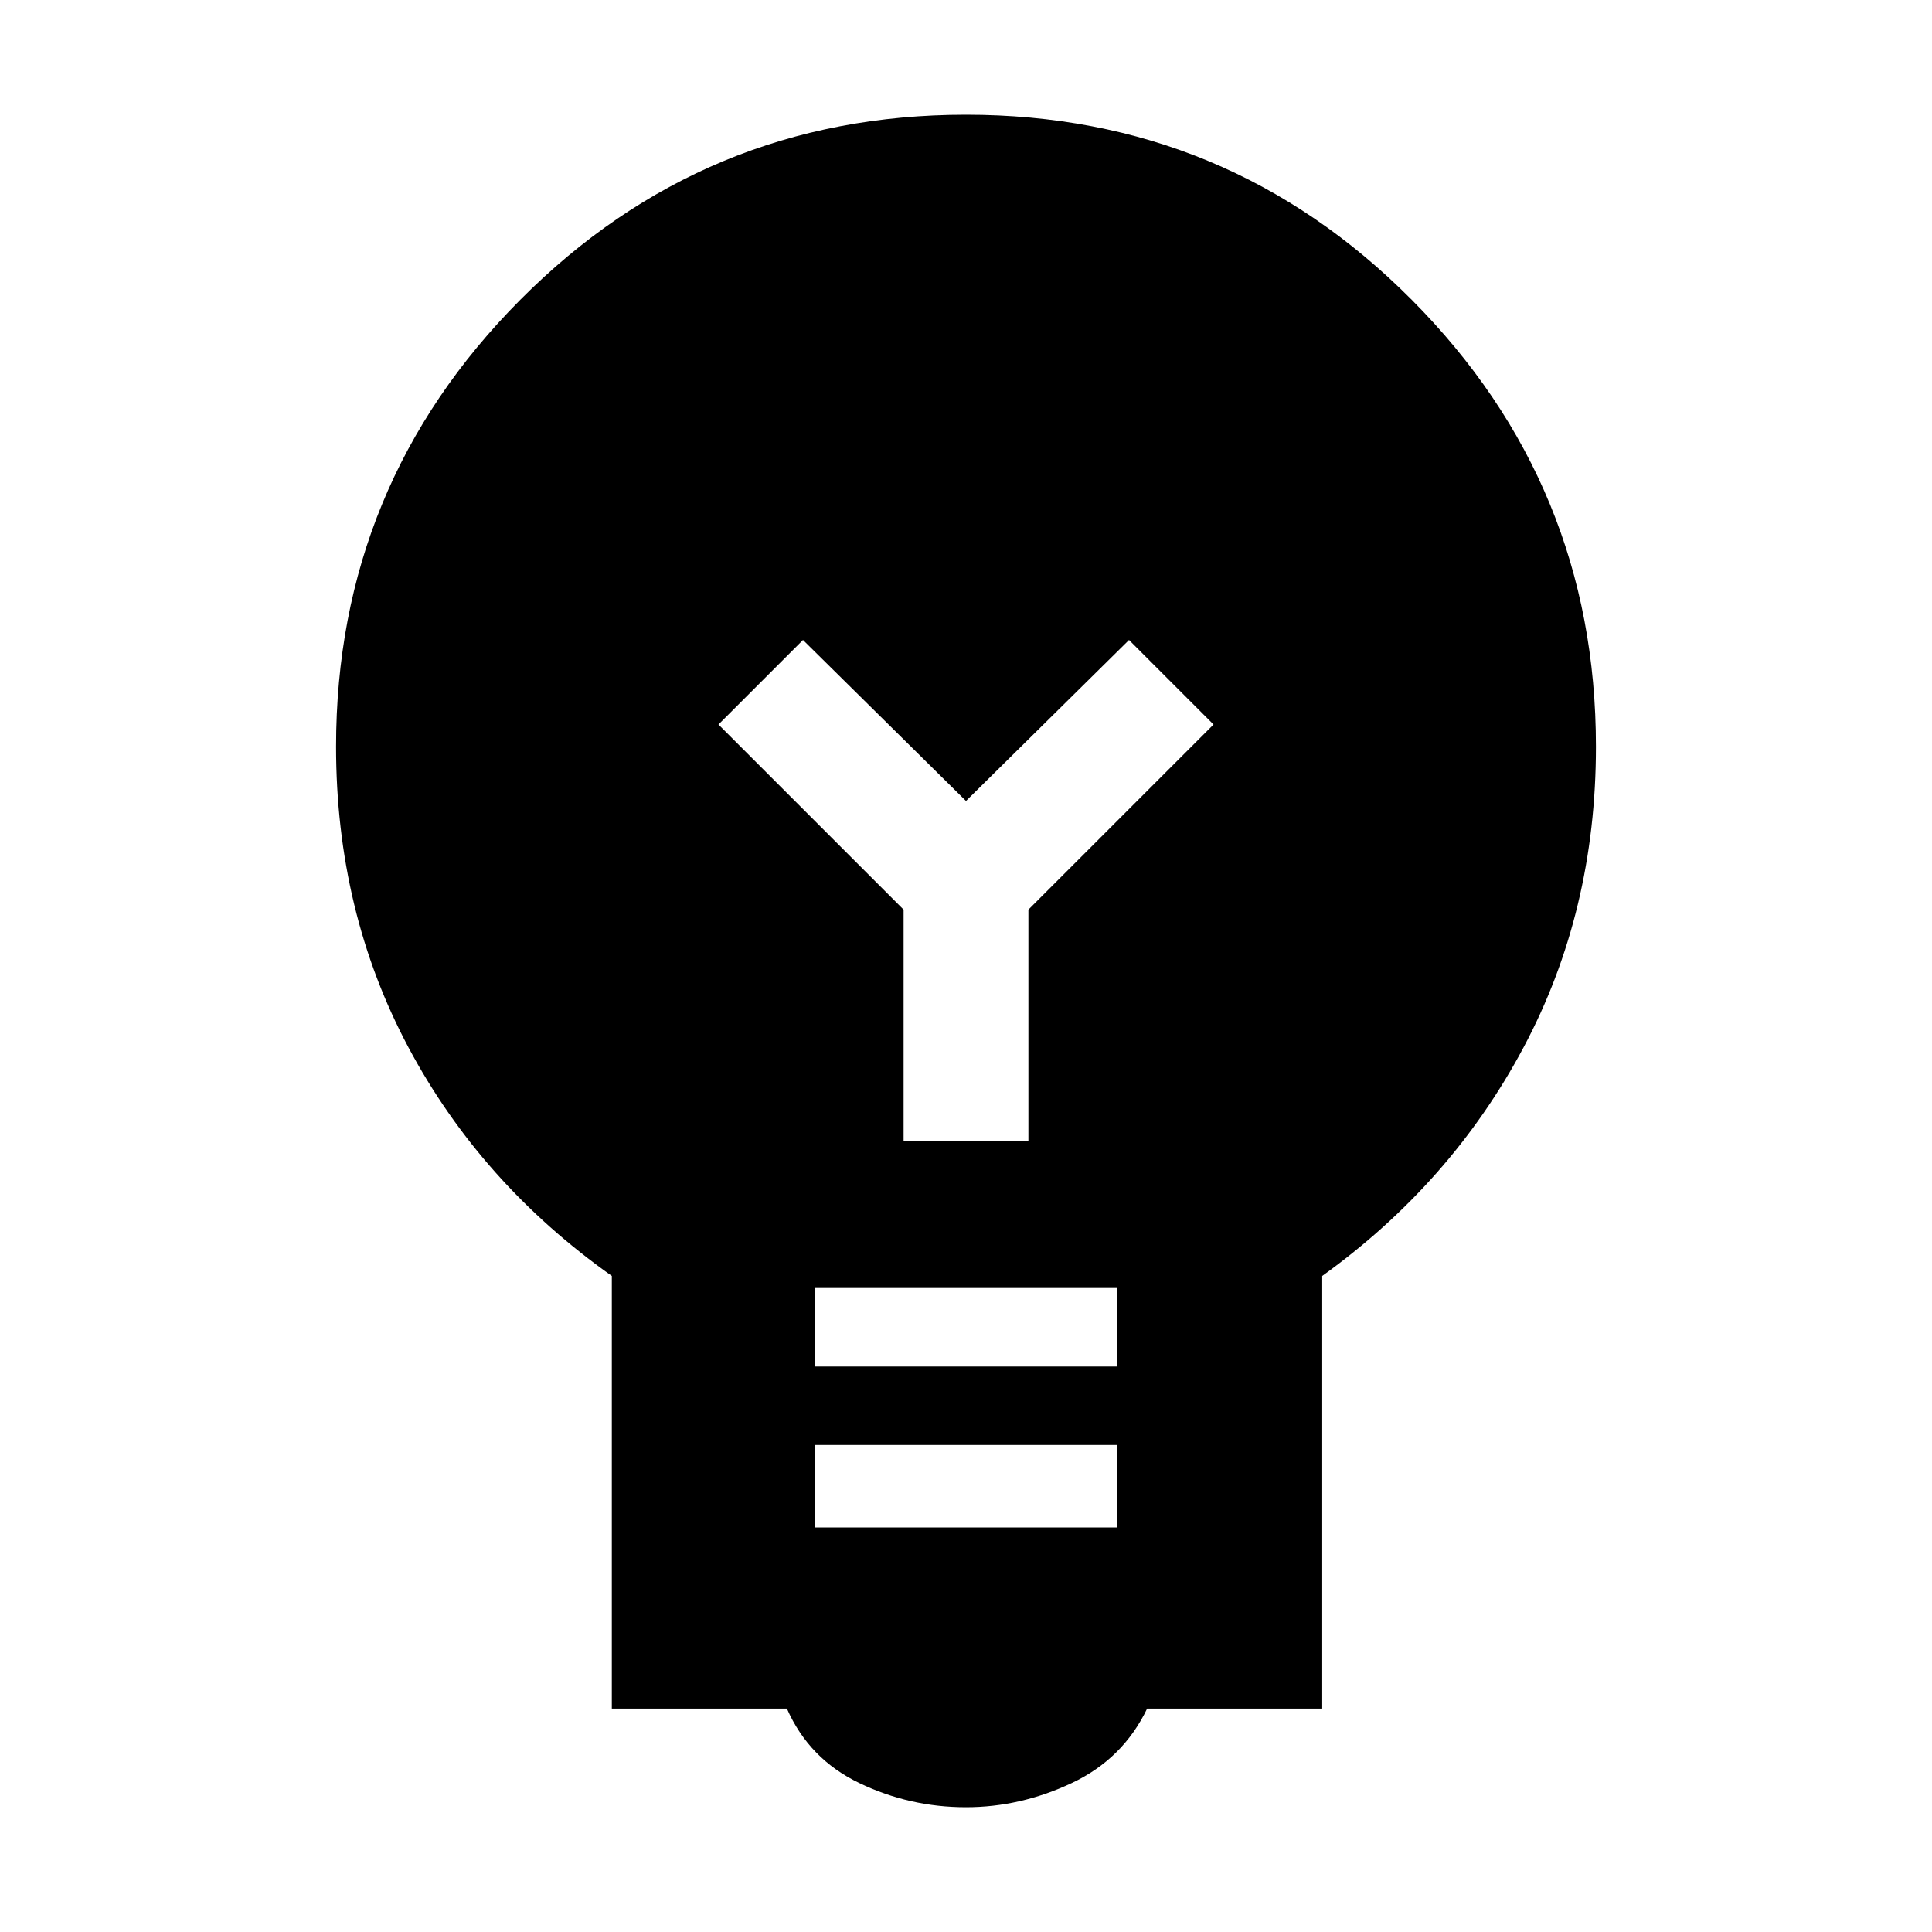 <svg xmlns="http://www.w3.org/2000/svg" height="40" width="40"><path d="M20 37.417Q18.833 37.417 17.792 36.917Q16.75 36.417 16.292 35.375H12.667V26.417Q9.958 24.5 8.458 21.688Q6.958 18.875 6.958 15.458Q6.958 10.042 10.771 6.208Q14.583 2.375 20 2.375Q25.417 2.375 29.229 6.208Q33.042 10.042 33.042 15.458Q33.042 18.875 31.542 21.688Q30.042 24.5 27.375 26.417V35.375H23.75Q23.25 36.417 22.188 36.917Q21.125 37.417 20 37.417ZM16.875 31.625H23.125V29.917H16.875ZM16.875 28.292H23.125V26.667H16.875ZM18.708 23.625H21.292V18.833L25.125 15L23.375 13.25L20 16.583L16.625 13.25L14.875 15L18.708 18.833Z"/></svg>